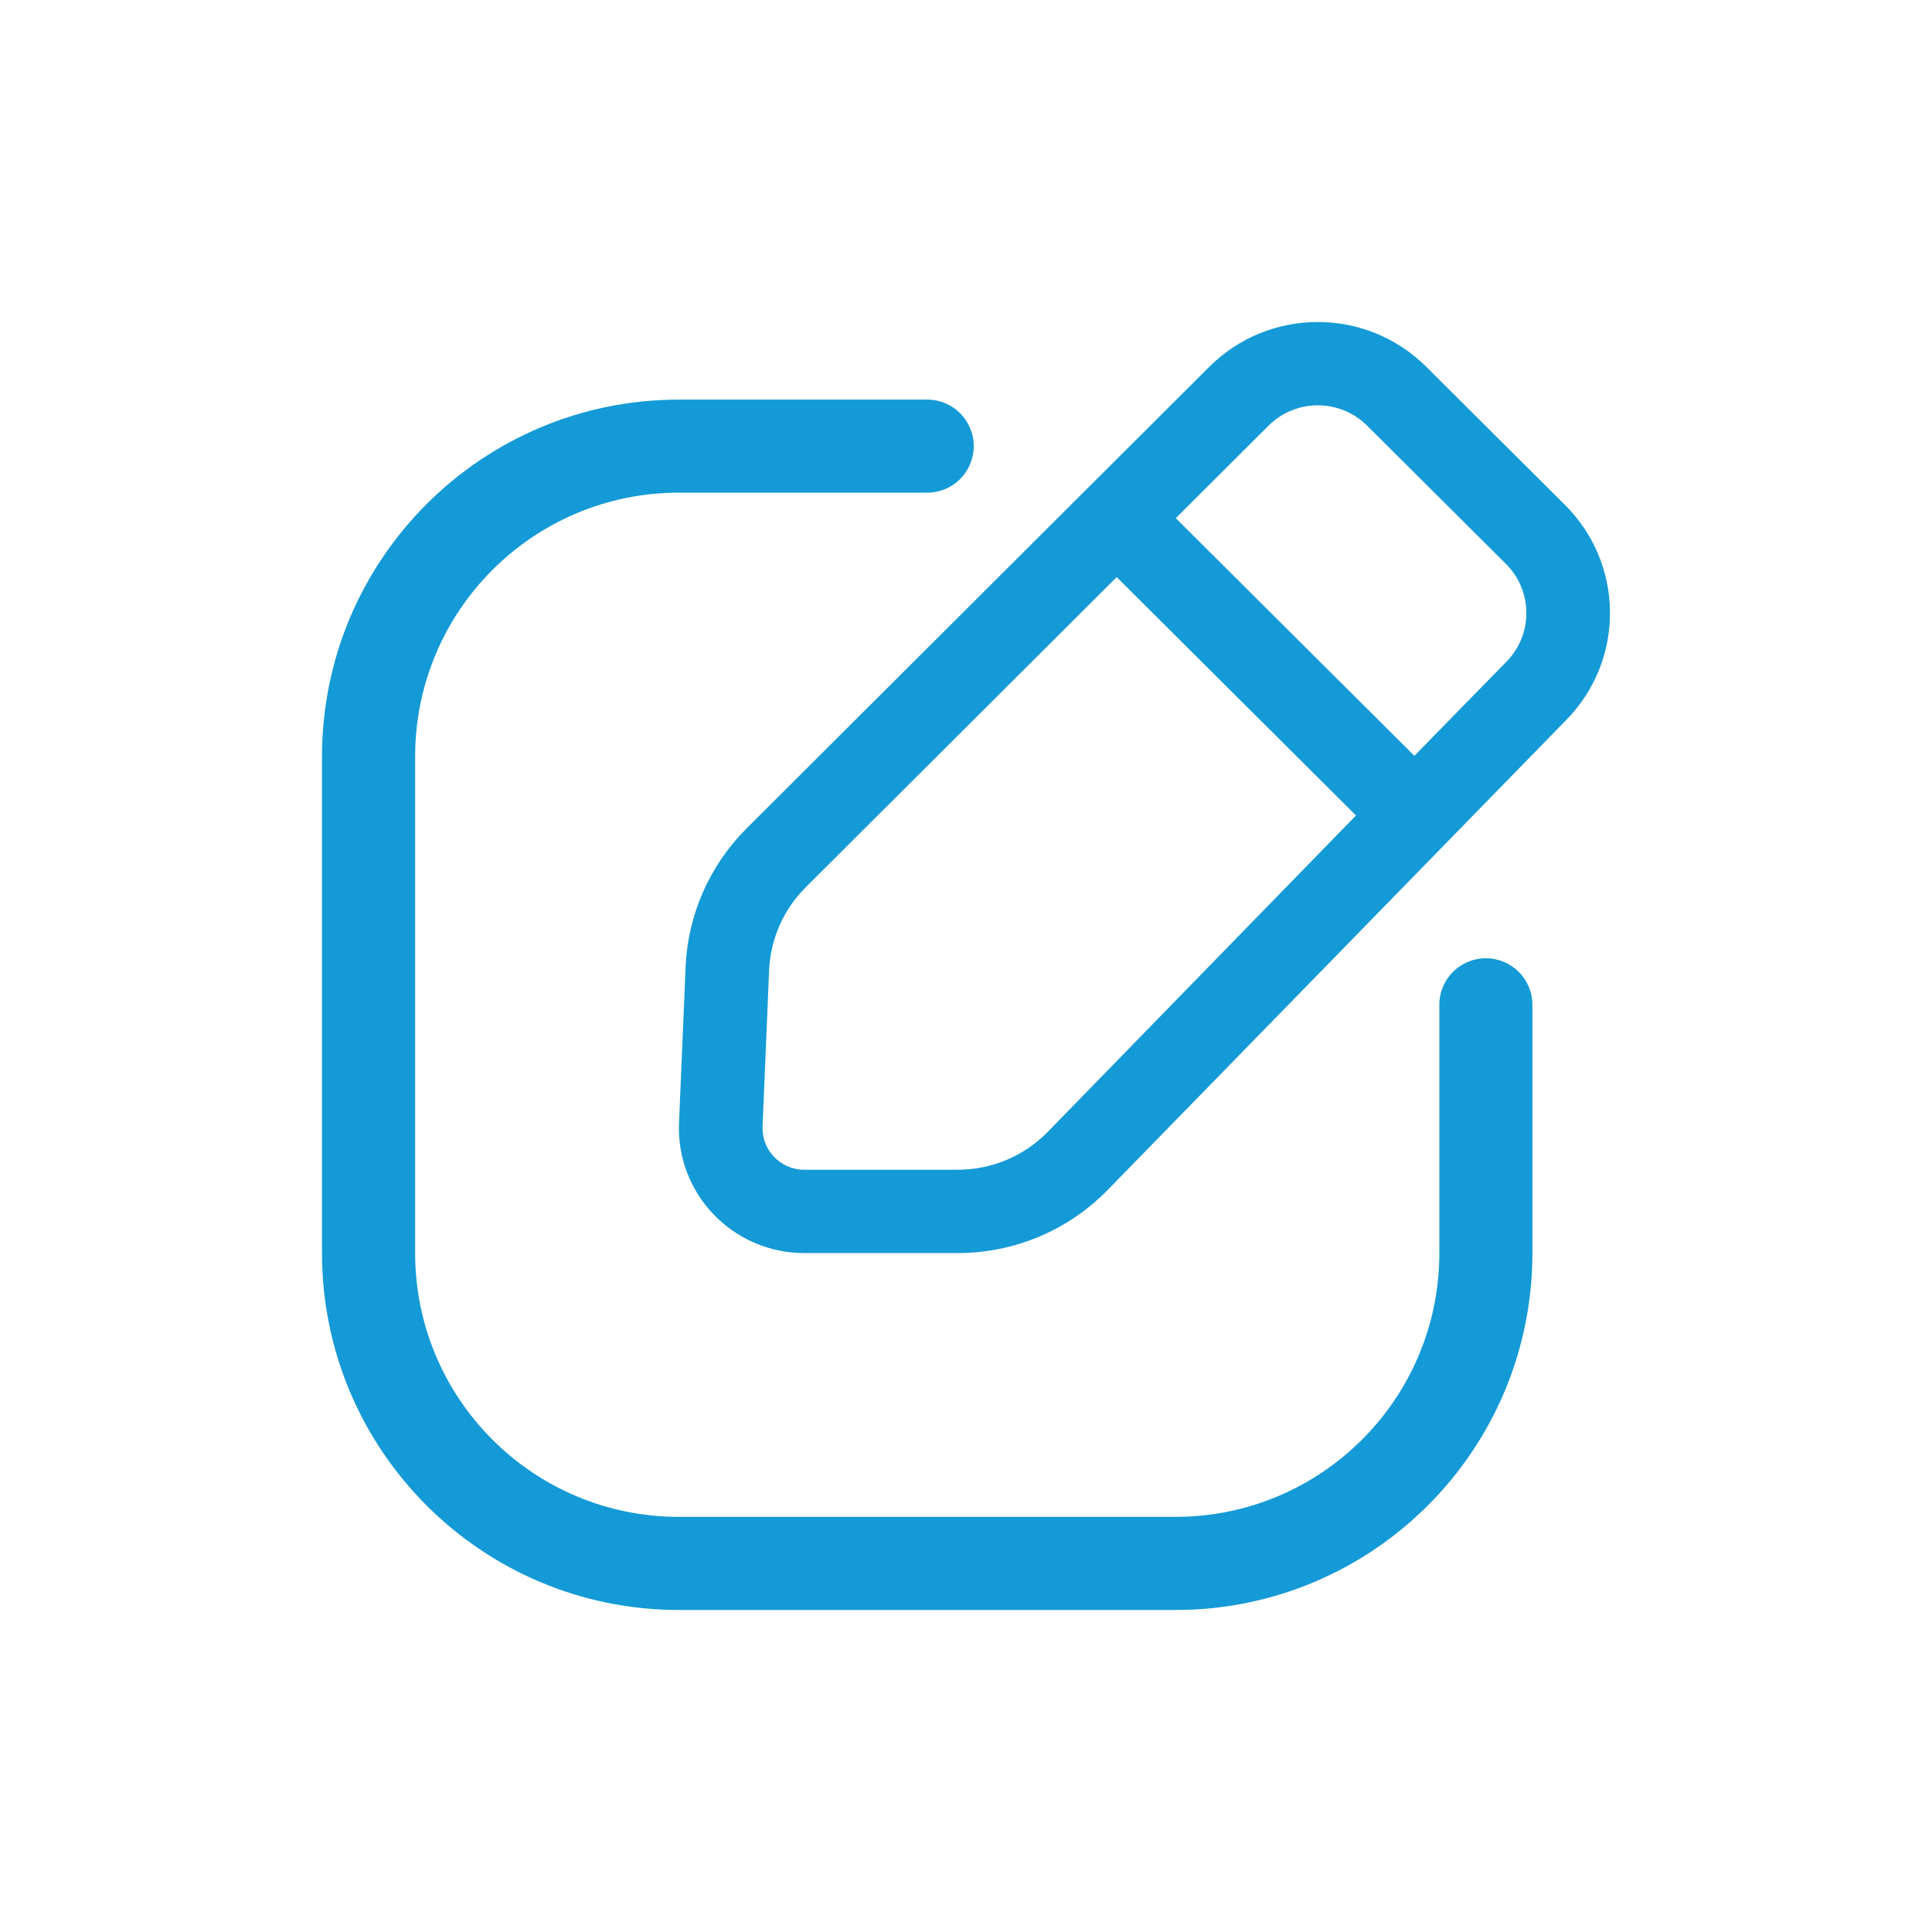 <svg width="24" height="24" viewBox="0 0 24 24" fill="none" xmlns="http://www.w3.org/2000/svg">
<g id="Iconex/Light/Edit 2">
<g id="Edit 2">
<path id="Union" fill-rule="evenodd" clip-rule="evenodd" d="M17.716 4.555C16.972 3.815 15.766 3.815 15.023 4.556L9.274 10.291C8.815 10.749 8.544 11.363 8.517 12.011L8.435 13.948C8.398 14.831 9.105 15.566 9.991 15.566L11.898 15.566C12.597 15.566 13.268 15.285 13.756 14.786L19.459 8.941C20.187 8.197 20.179 7.008 19.442 6.274L17.716 4.555ZM15.758 5.288C16.096 4.951 16.644 4.951 16.982 5.287L18.708 7.006C19.043 7.34 19.046 7.88 18.715 8.218L17.57 9.389L14.606 6.437L15.758 5.288ZM13.872 7.169L10.009 11.022C9.733 11.297 9.571 11.666 9.554 12.054L9.473 13.992C9.46 14.286 9.696 14.531 9.991 14.531L11.898 14.531C12.318 14.531 12.72 14.362 13.013 14.063L16.845 10.13L13.872 7.169Z" fill="#149AD6"/>
<path id="Rectangle 74 (Stroke)" fill-rule="evenodd" clip-rule="evenodd" d="M8.434 6.12C6.624 6.12 5.157 7.588 5.157 9.398V15.566C5.157 17.376 6.624 18.843 8.434 18.843H14.602C16.412 18.843 17.88 17.376 17.88 15.566V12.482C17.88 12.162 18.138 11.904 18.458 11.904C18.777 11.904 19.036 12.162 19.036 12.482V15.566C19.036 18.015 17.051 20 14.602 20H8.434C5.985 20 4 18.015 4 15.566V9.398C4 6.949 5.985 4.964 8.434 4.964H11.518C11.838 4.964 12.096 5.223 12.096 5.542C12.096 5.862 11.838 6.12 11.518 6.12H8.434Z" fill="#149AD6"/>
</g>
</g>
</svg>
